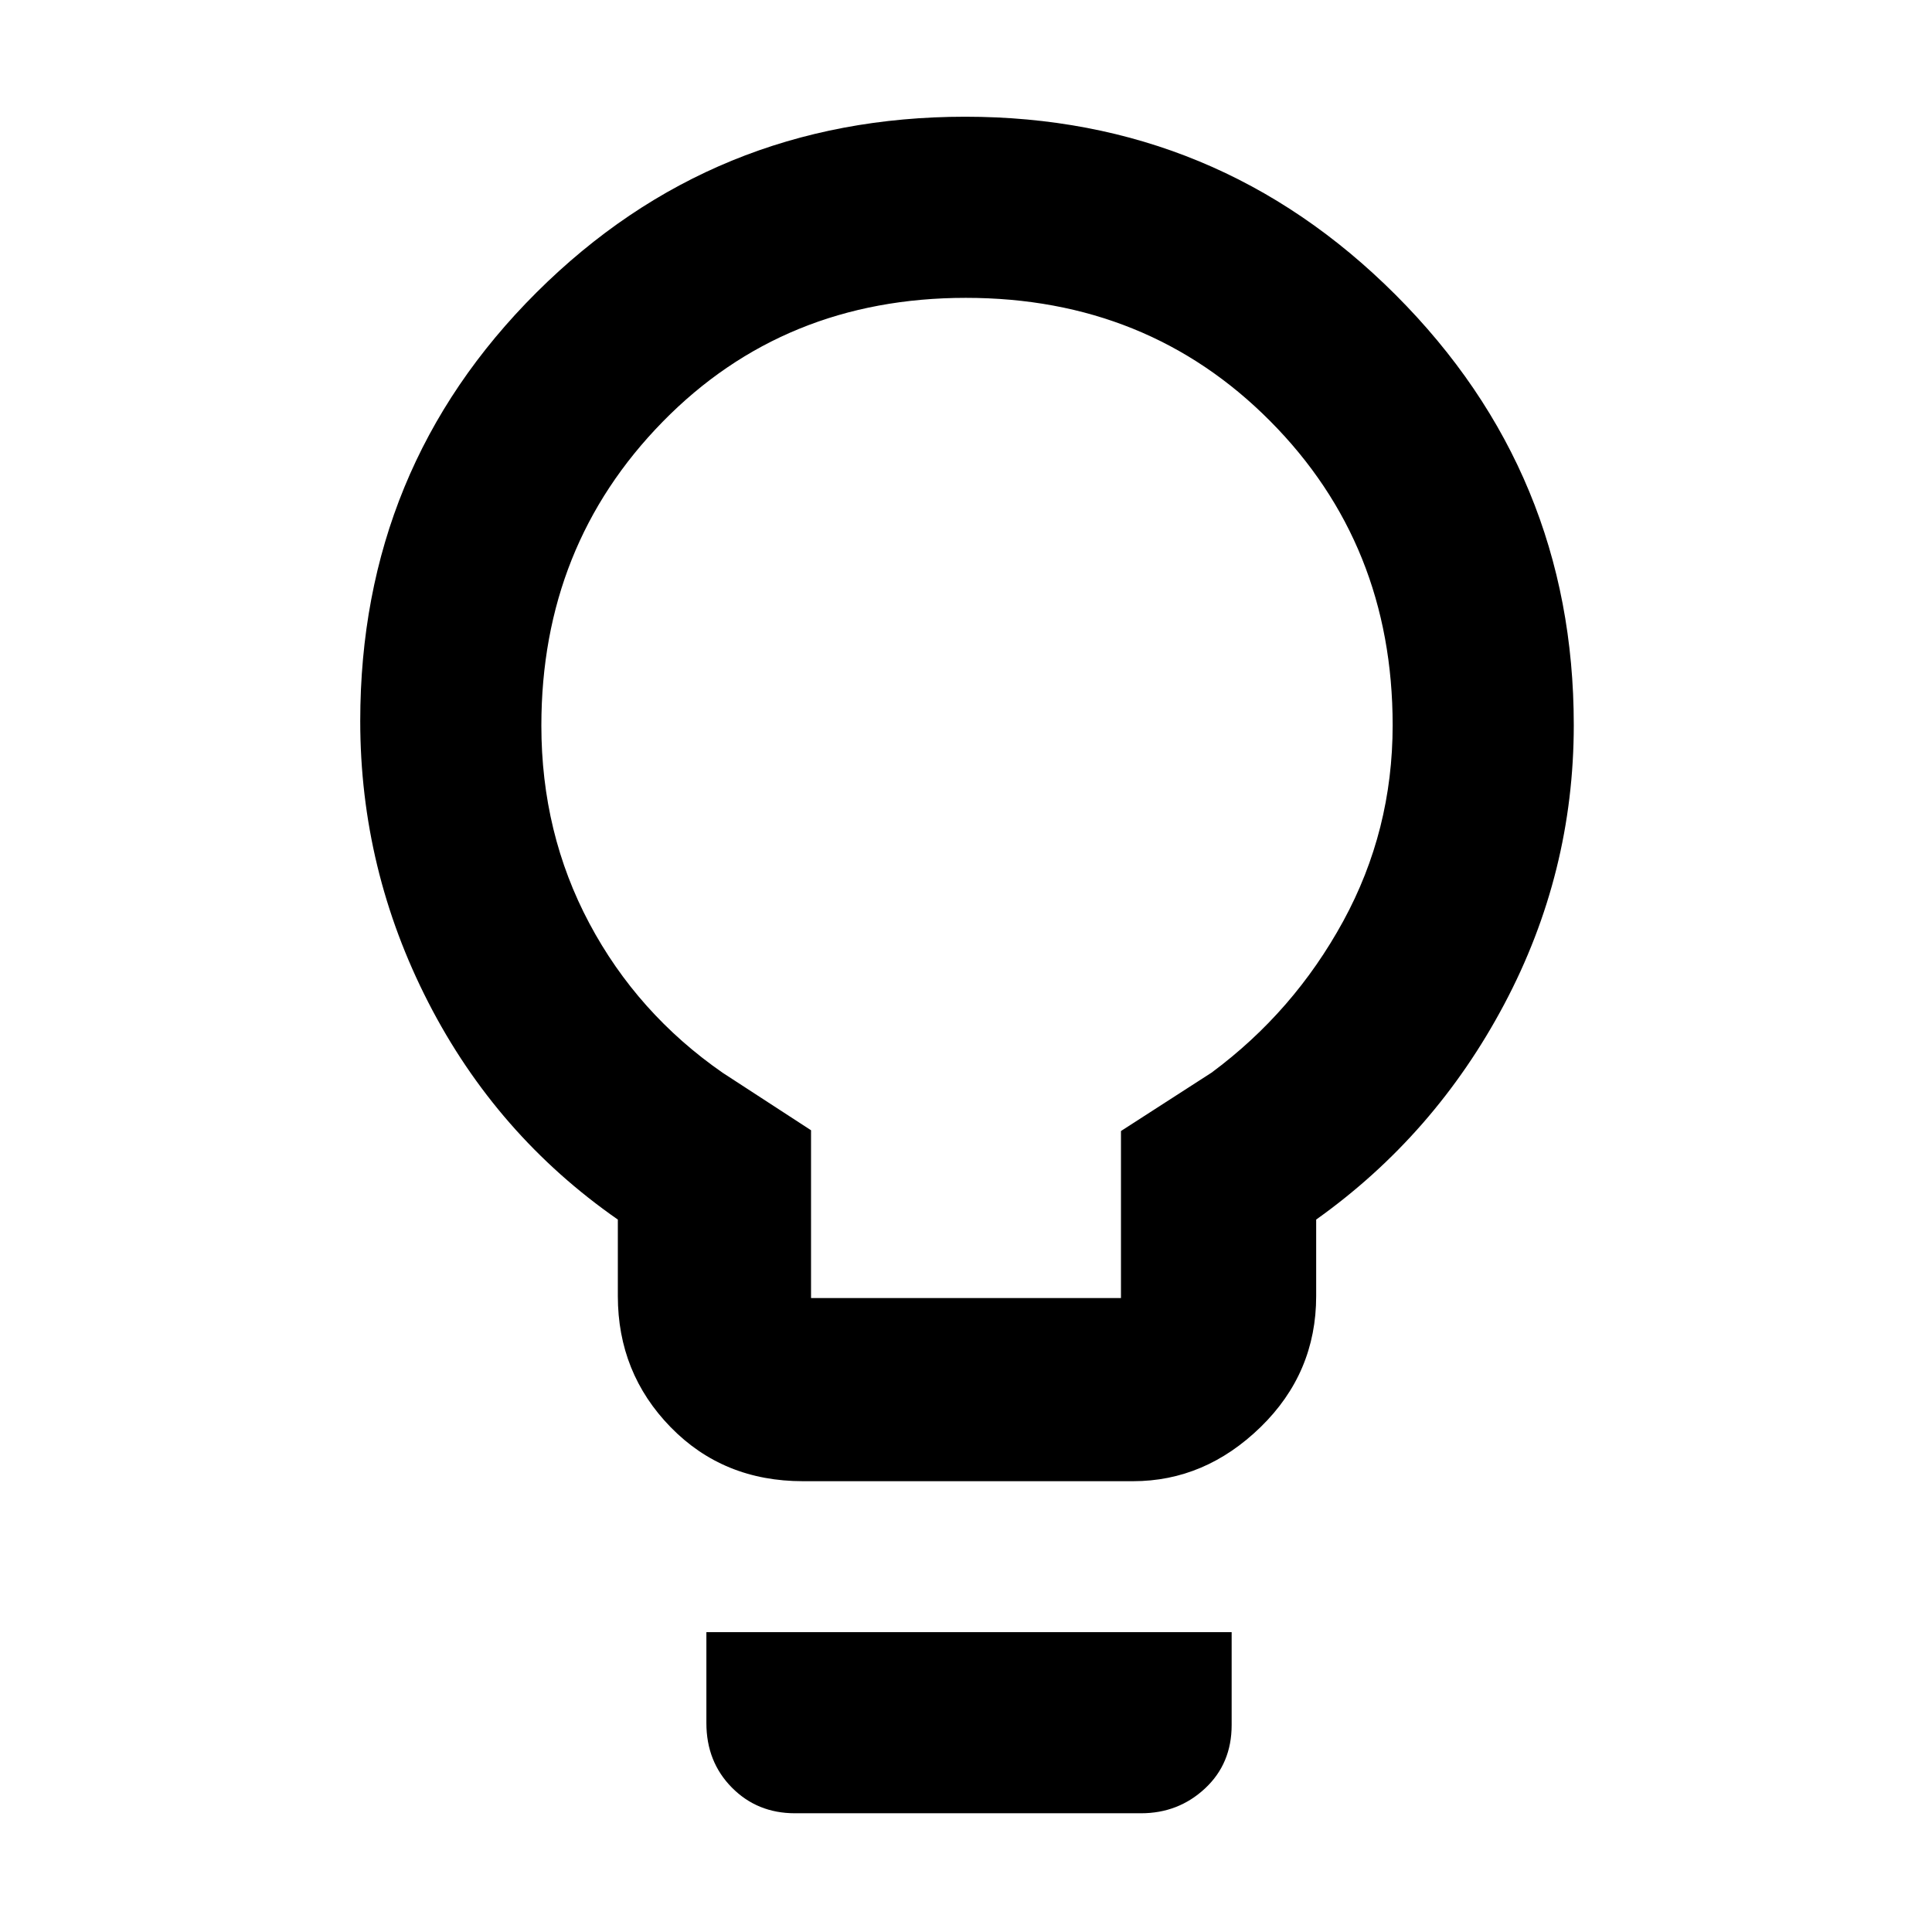 <svg xmlns="http://www.w3.org/2000/svg" height="48" viewBox="0 -960 960 960" width="48"><path d="M399-224q-39.61 0-65.81-26.89Q307-277.79 307-316v-38q-60.37-42.02-94.19-107.94Q179-527.87 179-601.72q0-125.71 87.63-213 87.62-87.28 213-87.28t213.88 88.55Q782-724.89 782-599.77q0 73.59-34.5 138.68T654-354v38q0 38.21-27.62 65.11Q598.75-224 563-224H399Zm4-91h154v-83l45-29q40.86-30.26 65.43-75.25Q692-547.24 692-599.67q0-89.84-60.85-151.09Q570.3-812 479.93-812q-90.36 0-150.65 61.57Q269-688.87 269-599.47q0 53.47 23.83 98.25Q316.66-456.43 359-427l44 28.62V-315Zm-8 256q-18.73 0-31.36-12.79Q351-84.59 351-103.8V-149h261v46.16q0 19.19-13.24 31.52Q585.52-59 567-59H395Zm85-541Z"/></svg>